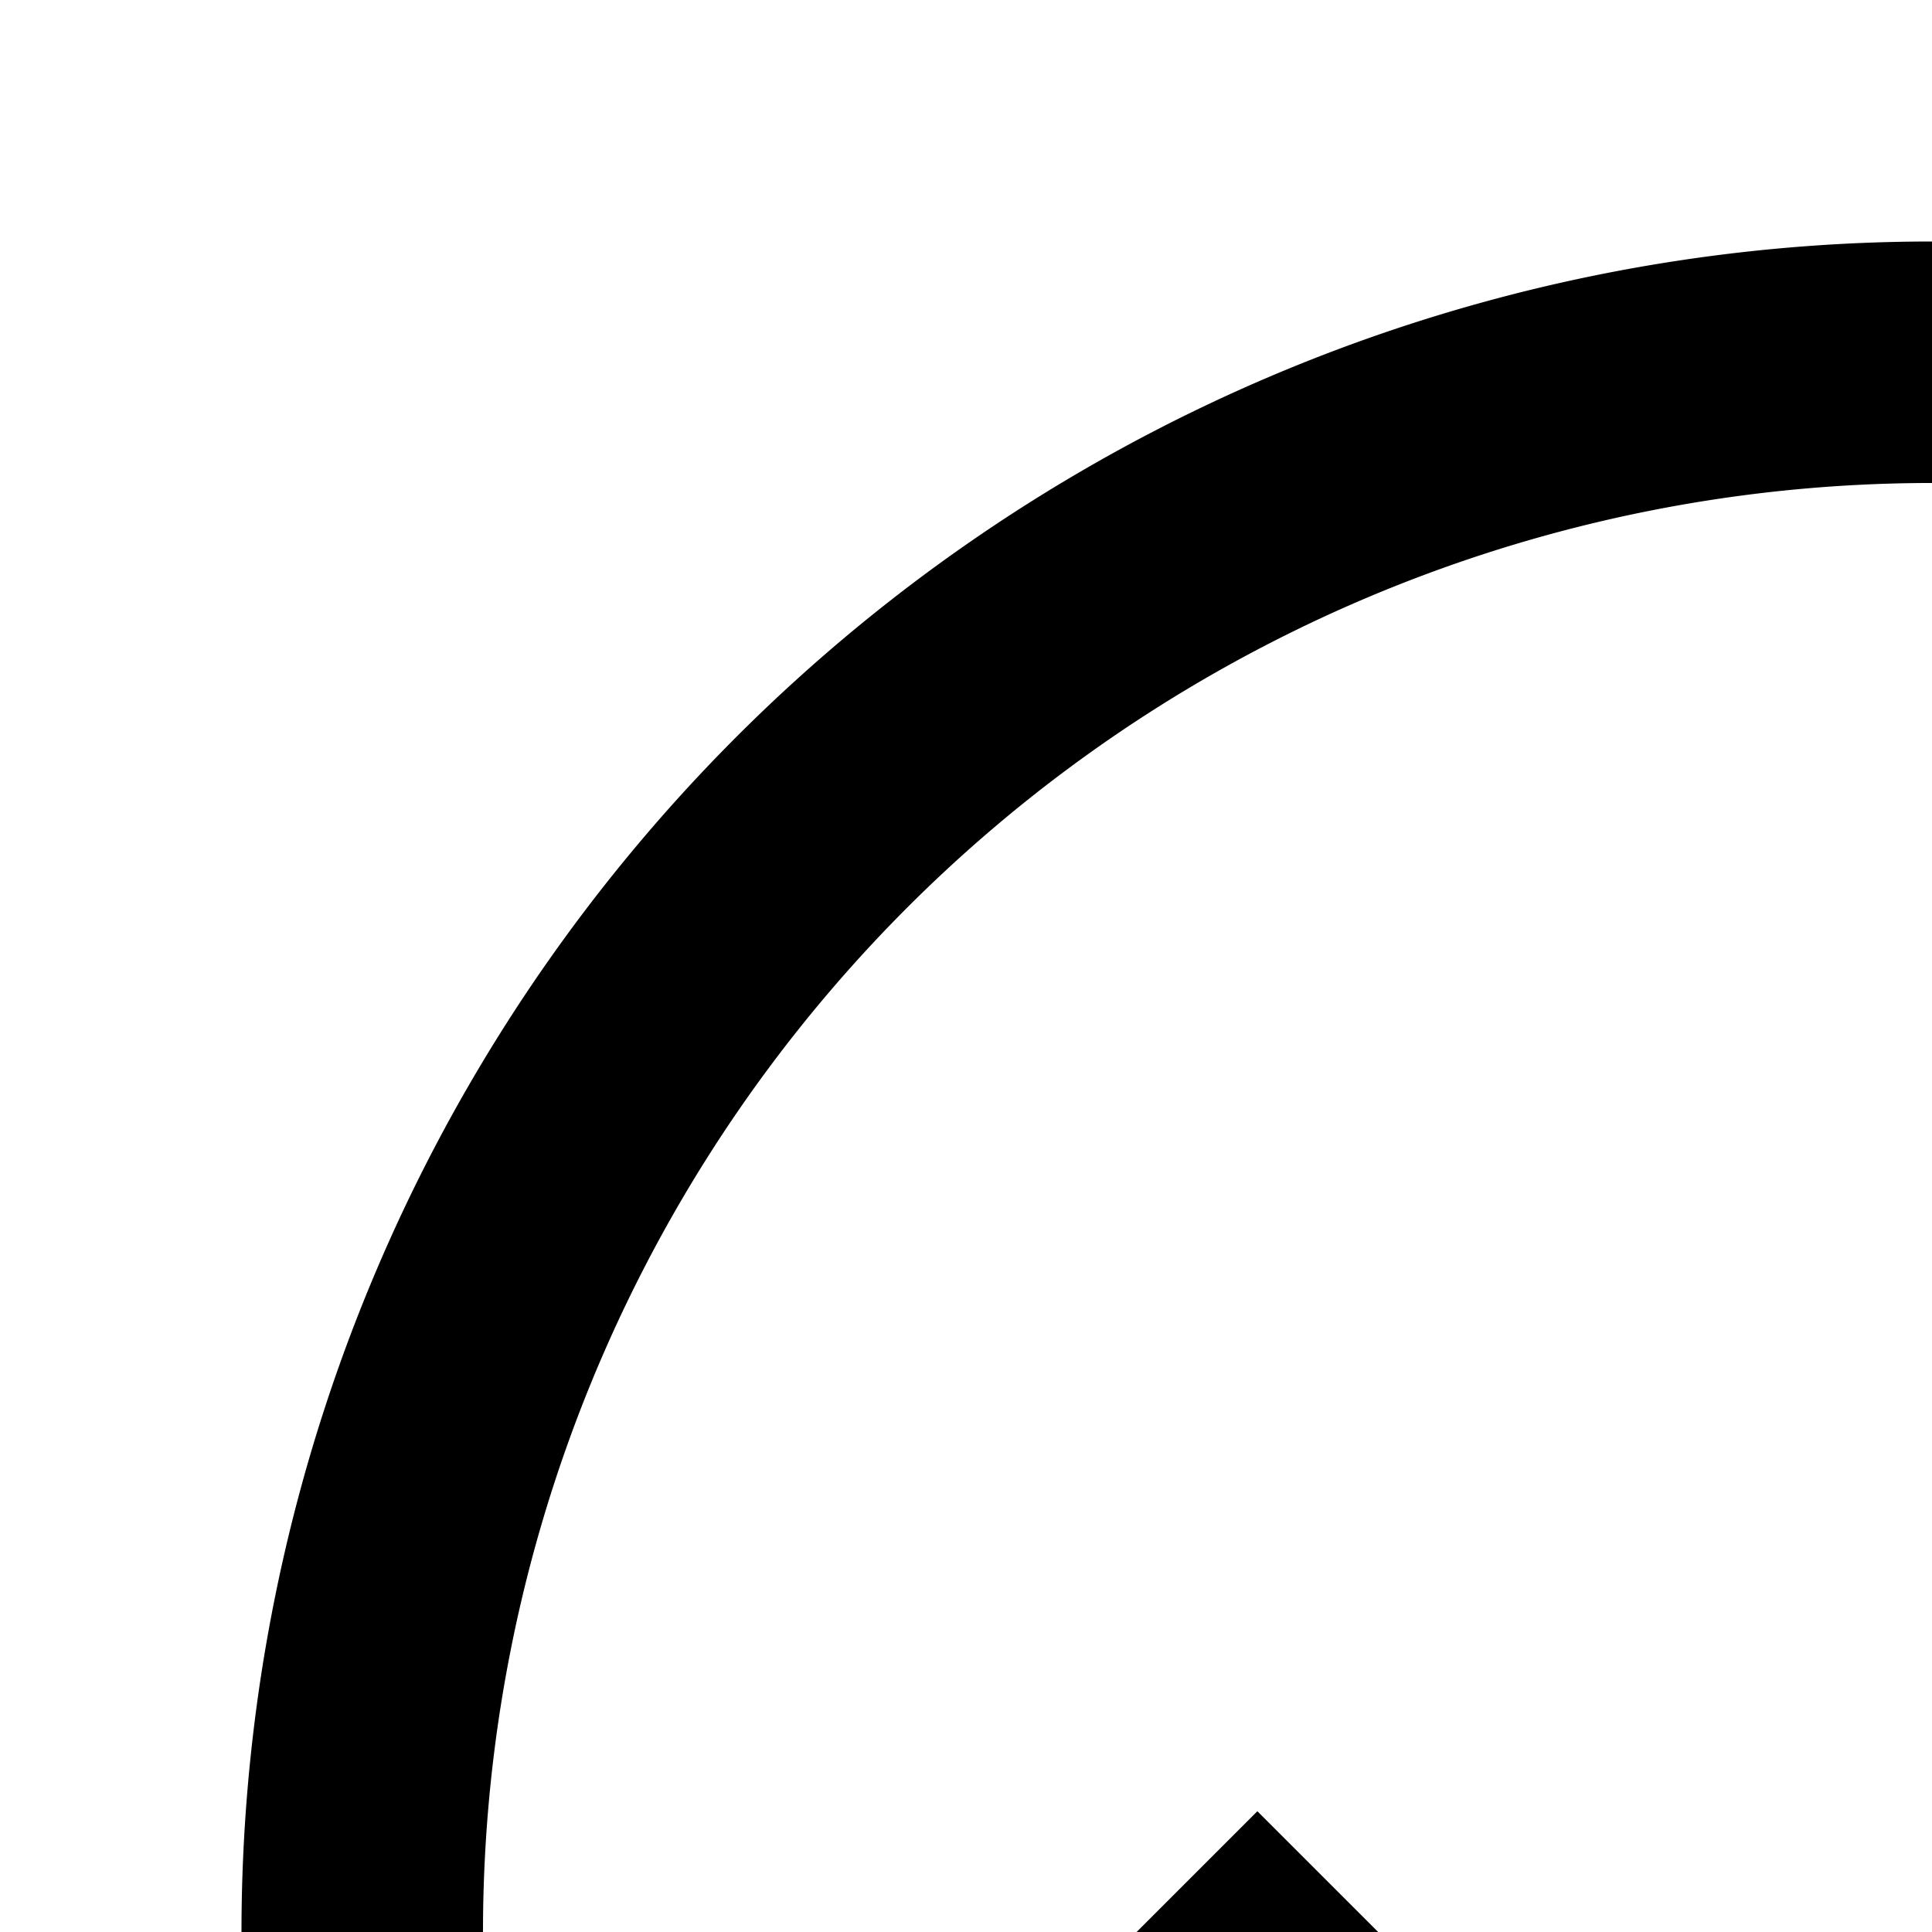 <svg xmlns="http://www.w3.org/2000/svg" viewBox="0 0 16 16"><path d="M14 21.414L9 16.413 10.413 15 14 18.586 21.585 11 23 12.415 14 21.414z"/><path d="M16,2A14,14,0,1,0,30,16,14,14,0,0,0,16,2Zm0,26A12,12,0,1,1,28,16,12,12,0,0,1,16,28Z"/></svg>